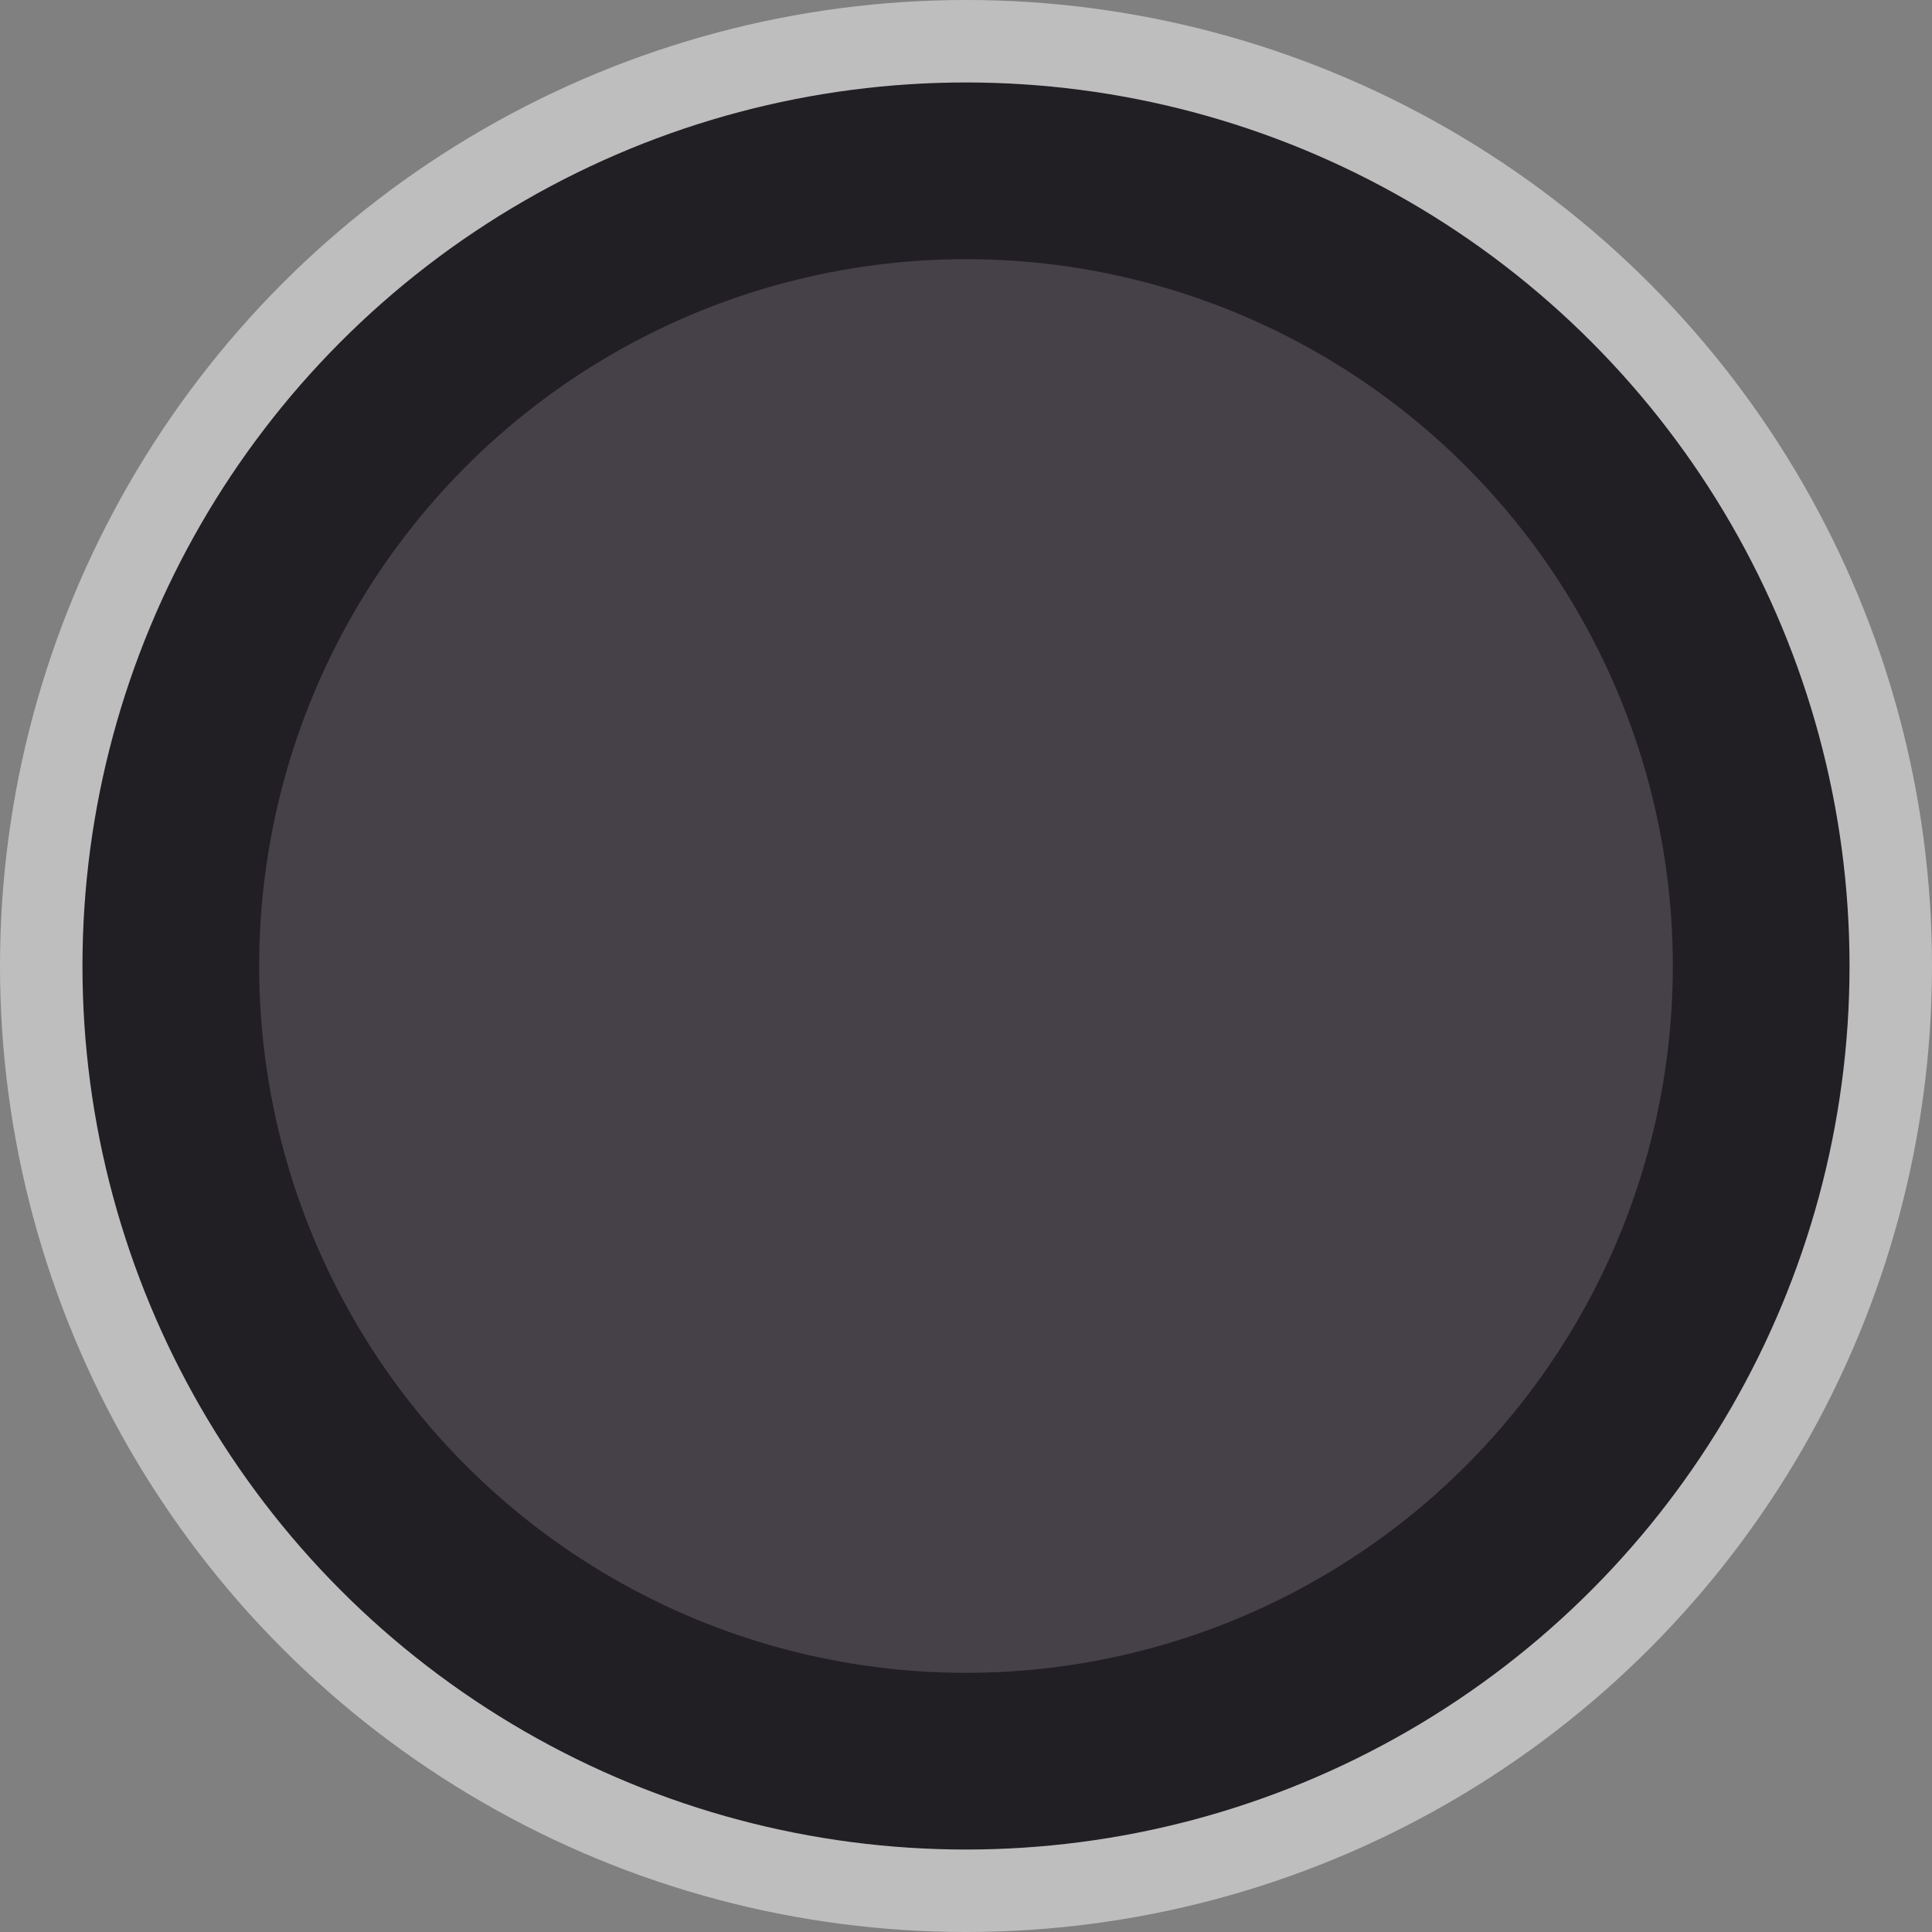 <?xml version="1.0" encoding="UTF-8" standalone="no"?>
<svg
   xmlns:dc="http://purl.org/dc/elements/1.1/"
   xmlns:cc="http://creativecommons.org/ns#"
   xmlns:rdf="http://www.w3.org/1999/02/22-rdf-syntax-ns#"
   xmlns:svg="http://www.w3.org/2000/svg"
   xmlns="http://www.w3.org/2000/svg"
   version="1.1"
   id="svg4144"
   viewBox="0 0 8.2 8.2"
   height="8.2mm"
   width="8.2mm">
  <rect x="0" y="0" width="8.2" height="8.2" fill="#808080" stroke="none"/>
  <defs
     id="defs4146" />
  <g
     transform="translate(0,-2.646)"
     style="display:inline"
     id="layer1">
    <g
       id="Button_0">
      <circle
         style="display:inline;opacity:1;fill:#fffdff;fill-opacity:0.498;fill-rule:nonzero;stroke:none;stroke-width:0.184;stroke-linejoin:miter;stroke-miterlimit:4;stroke-dasharray:none;stroke-opacity:1"
         id="circle840"
         cx="4.1"
         cy="6.746"
         r="4.1" />
      <circle
         cy="6.746"
         cx="4.1"
         id="circle829"
         style="opacity:1;fill:#211f23;fill-opacity:1;fill-rule:nonzero;stroke:none;stroke-width:0.169;stroke-linejoin:miter;stroke-miterlimit:4;stroke-dasharray:none;stroke-opacity:1"
         r="3.75" />
      <circle
         style="opacity:1;fill:#464148;fill-opacity:1;fill-rule:nonzero;stroke:none;stroke-width:0.135;stroke-linejoin:miter;stroke-miterlimit:4;stroke-dasharray:none;stroke-opacity:1"
         id="circle855"
         cx="4.1"
         cy="6.746"
         r="3" />
    </g>
  </g>
</svg>

